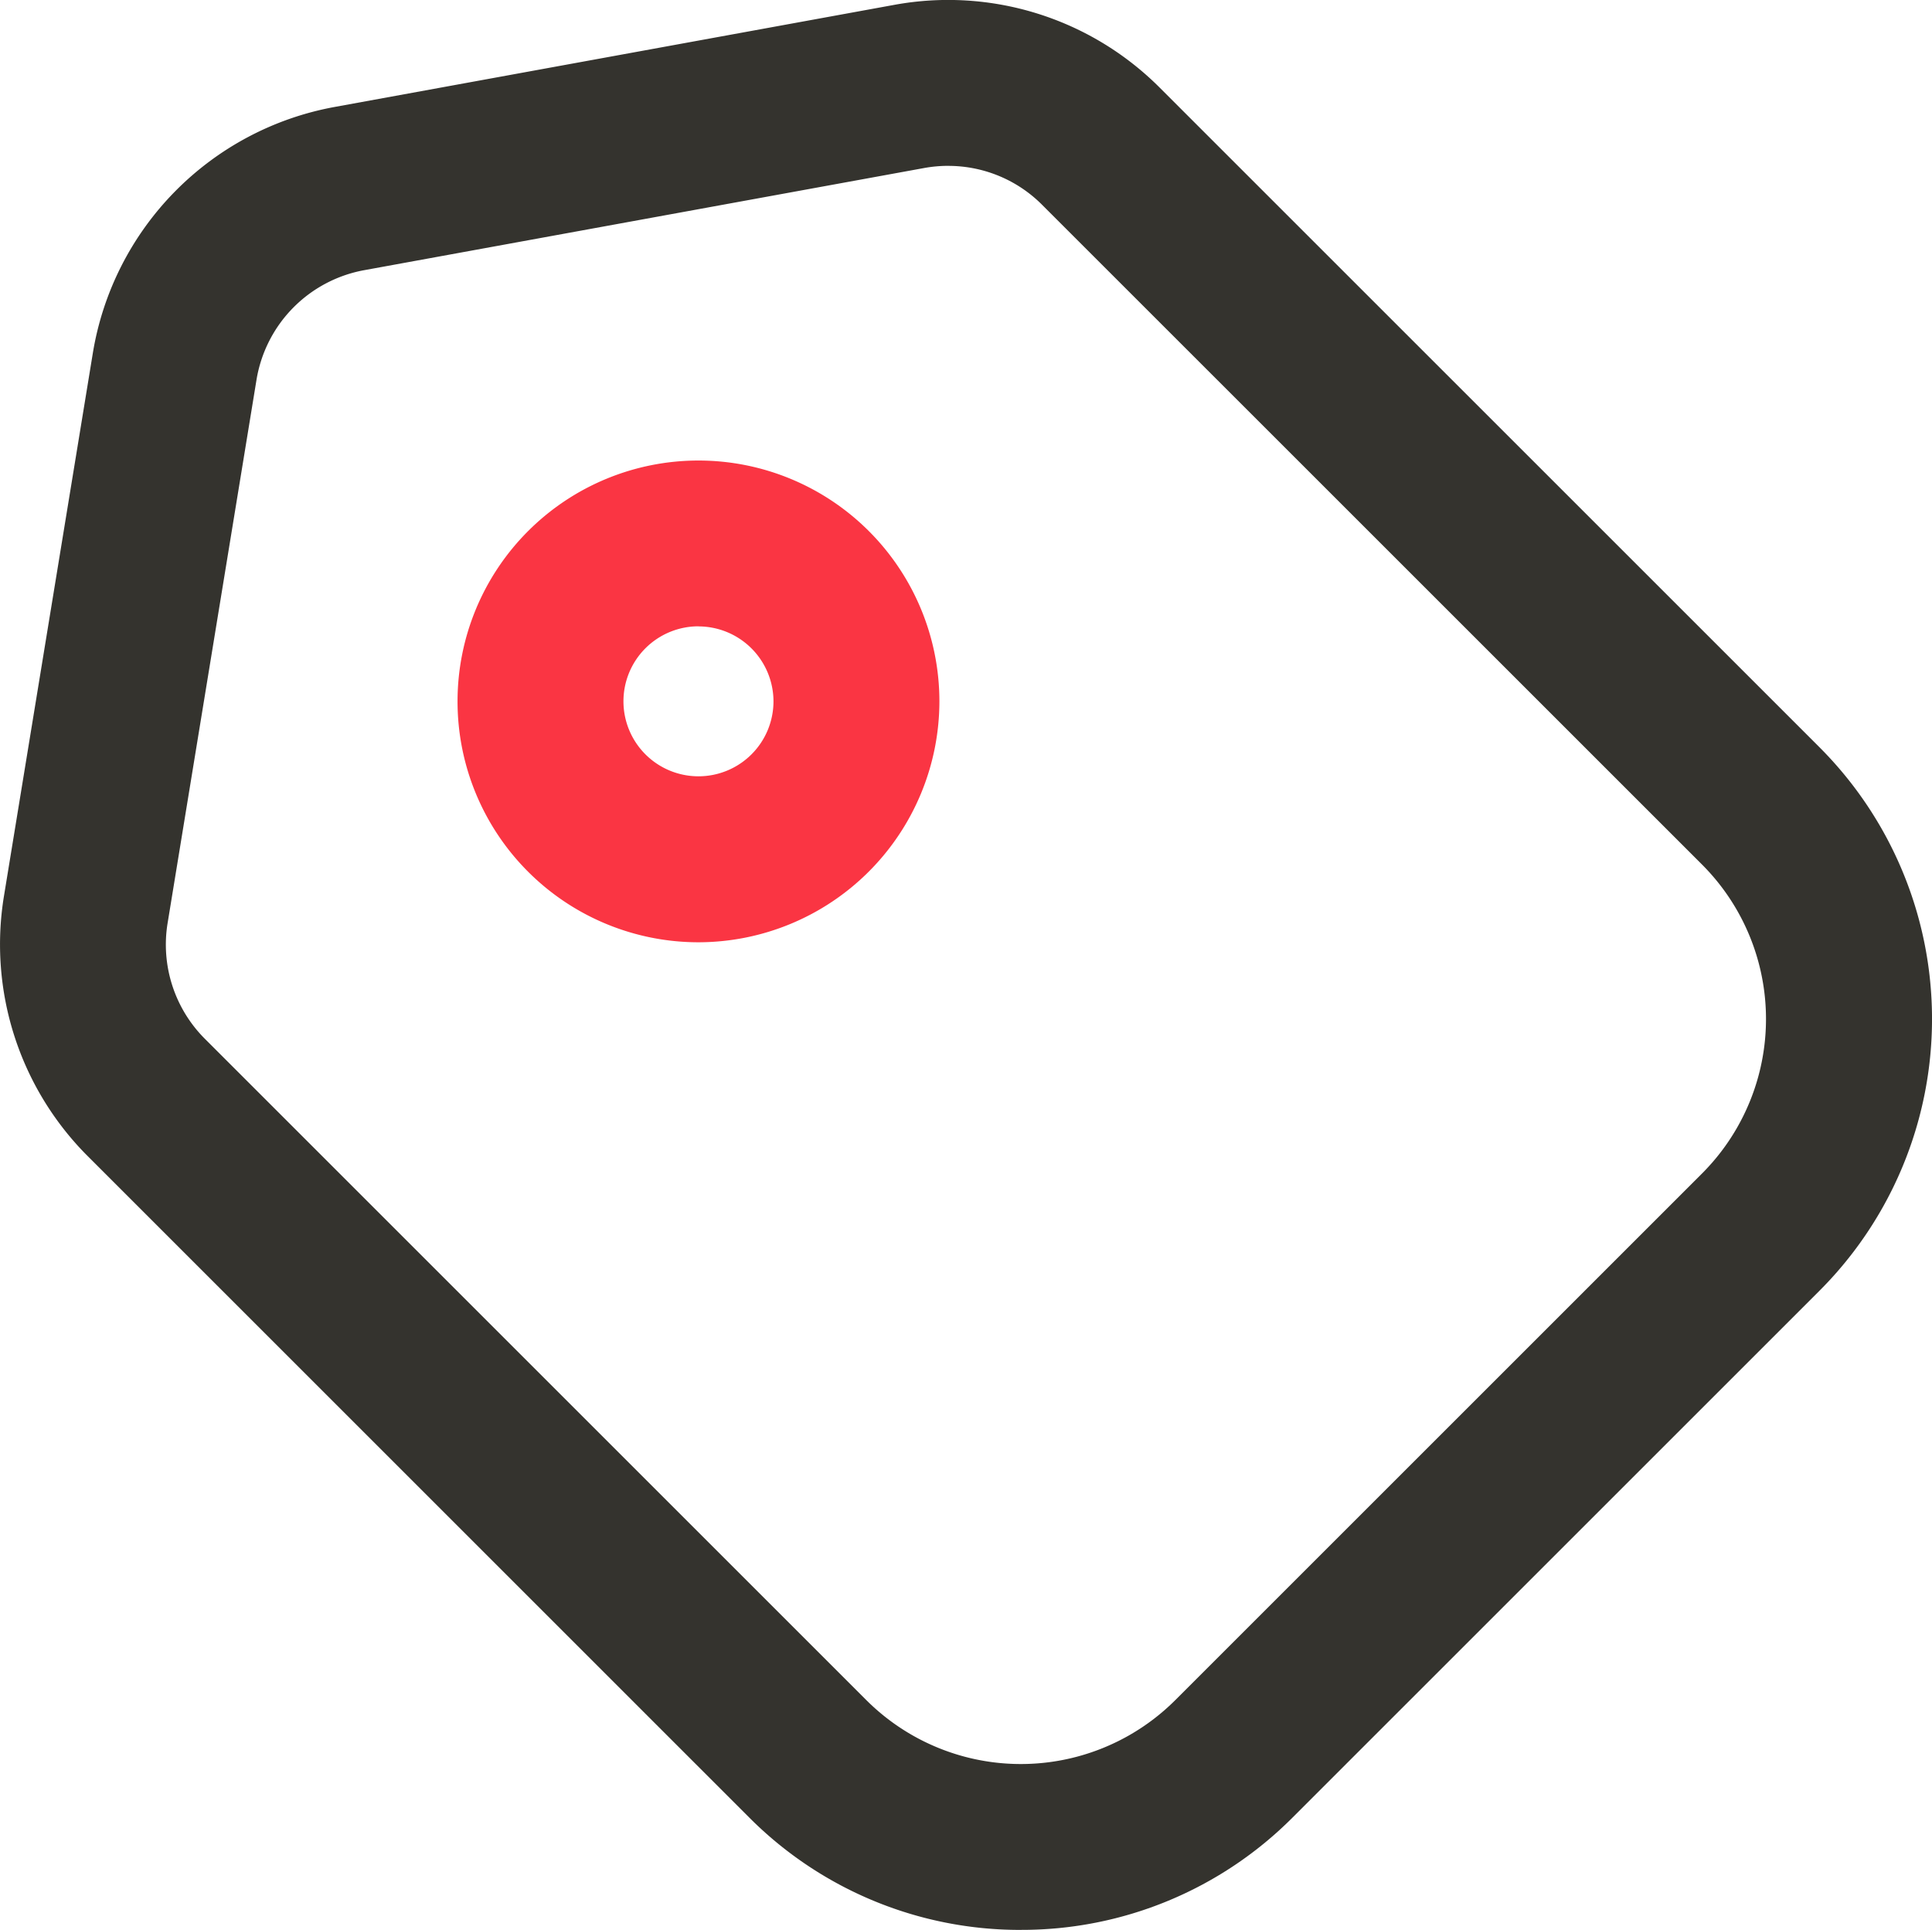 <?xml version="1.0" encoding="UTF-8"?>
<svg xmlns="http://www.w3.org/2000/svg" width="62.355" height="62.302" viewBox="0 0 62.355 62.302">
  <g id="标签" transform="translate(-95.091 -90.012)">
    <path id="路径_701" d="M128.041,152.314a12.334,12.334,0,0,1-8.778-3.637L97.917,127.33a9.667,9.667,0,0,1-2.7-8.38L98.089,101.4a9.671,9.671,0,0,1,7.791-7.933l18.084-3.3a9.646,9.646,0,0,1,8.552,2.67l21.293,21.293a12.41,12.41,0,0,1,0,17.556l-16.99,16.99a12.334,12.334,0,0,1-8.778,3.637Zm-2.348-56.948a4.353,4.353,0,0,0-.769.069l-18.084,3.3a4.307,4.307,0,0,0-3.469,3.53L100.5,119.815a4.3,4.3,0,0,0,1.2,3.729l21.346,21.346a7.055,7.055,0,0,0,9.983,0l16.99-16.99a7.055,7.055,0,0,0,0-9.983L128.726,96.625a4.269,4.269,0,0,0-3.033-1.258Z" transform="translate(0 0)" fill="#34332e"></path>
    <path id="路径_702" d="M300.537,304.575a7.776,7.776,0,1,1,7.776-7.776A7.785,7.785,0,0,1,300.537,304.575Zm0-10.2a2.421,2.421,0,1,0,2.421,2.421A2.424,2.424,0,0,0,300.537,294.378Z" transform="translate(-182.903 -184.144)" fill="#fa3543"></path>
  </g>
</svg>
